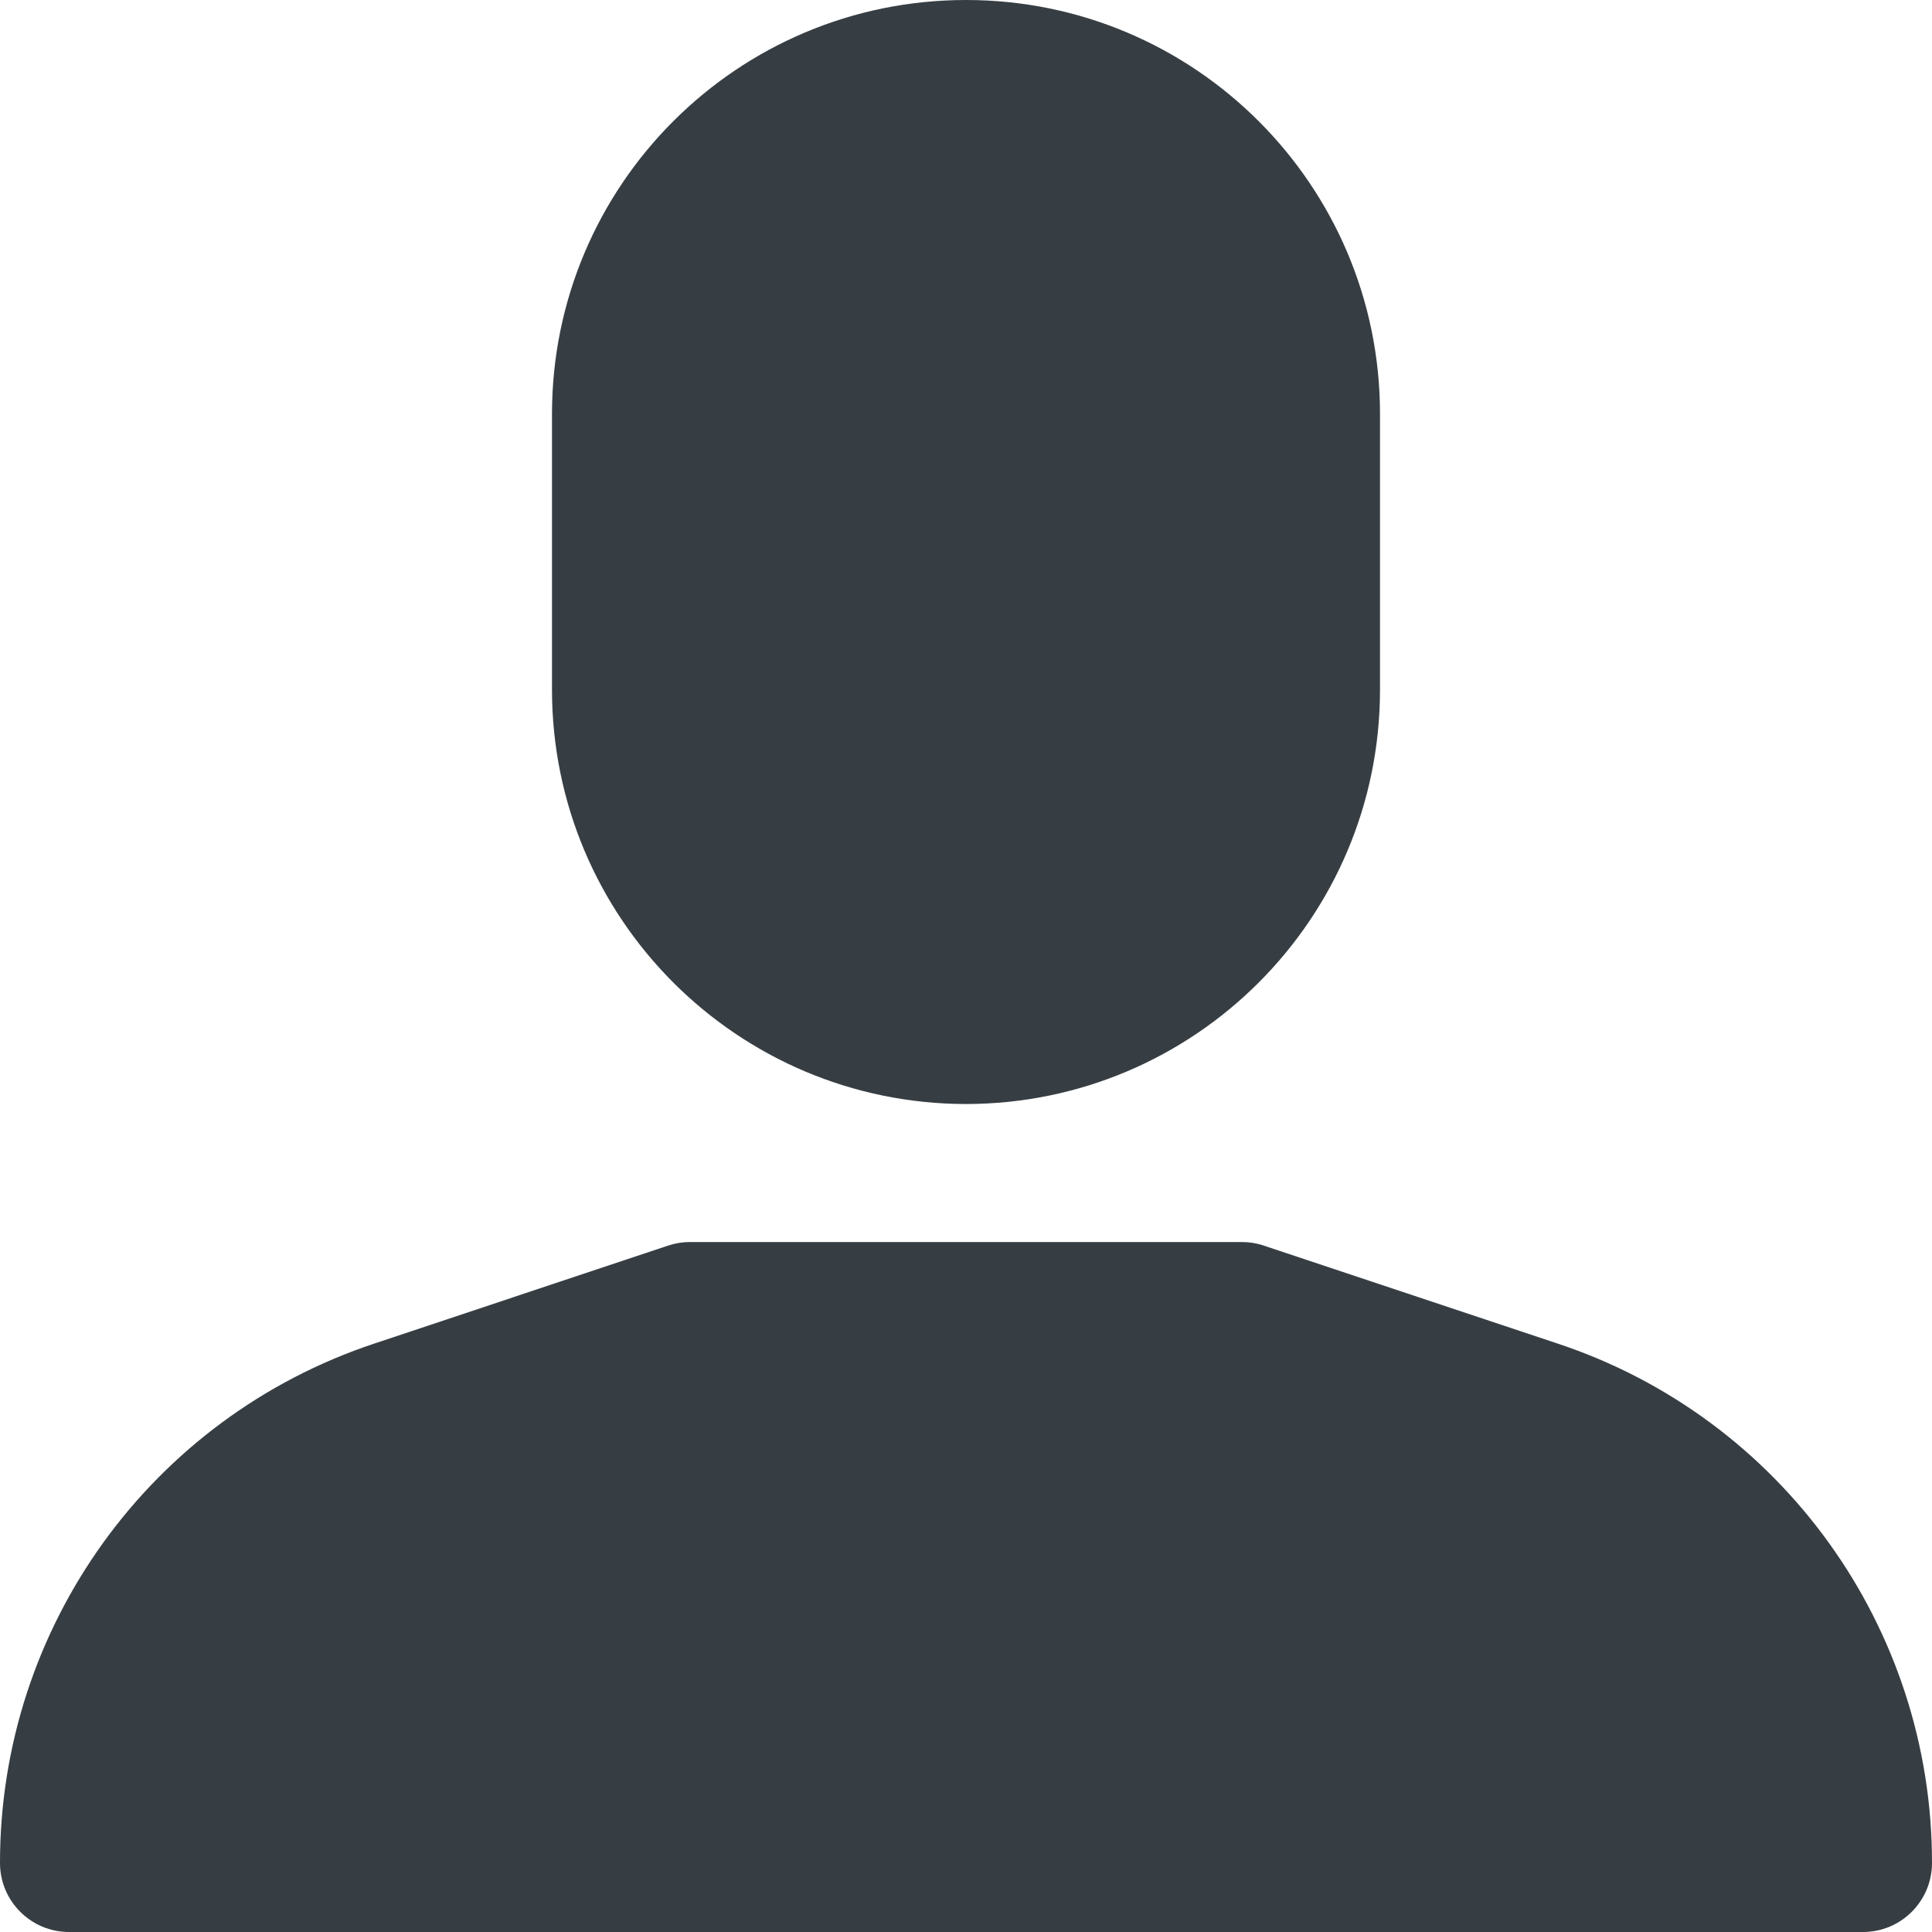 <?xml version="1.0" encoding="utf-8"?>
<!-- Generator: Adobe Illustrator 16.0.0, SVG Export Plug-In . SVG Version: 6.00 Build 0)  -->
<!DOCTYPE svg PUBLIC "-//W3C//DTD SVG 1.1//EN" "http://www.w3.org/Graphics/SVG/1.1/DTD/svg11.dtd">
<svg version="1.1" id="Capa_1" xmlns="http://www.w3.org/2000/svg" xmlns:xlink="http://www.w3.org/1999/xlink" x="0px" y="0px"
	 width="45px" height="45px" viewBox="0 0 45 45" enable-background="new 0 0 45 45" xml:space="preserve">
<g>
	<g>
		<path fill="#373E43" d="M36.277,31.293l-6.842-2.281c-0.162-0.055-0.334-0.083-0.508-0.083H16.071
			c-0.172,0-0.344,0.028-0.508,0.083l-6.841,2.281C3.51,33.023-0.005,37.9,0,43.393C0,44.28,0.72,45,1.607,45h41.786
			C44.28,45,45,44.28,45,43.393C45.005,37.9,41.49,33.023,36.277,31.293z"/>
	</g>
</g>
<g>
	<g>
		<path fill="#373E43" d="M22.5,0c-5.326,0-9.643,4.317-9.643,9.643v6.428c0.005,5.324,4.32,9.638,9.643,9.644
			c5.323-0.006,9.639-4.32,9.643-9.644V9.643C32.143,4.317,27.826,0,22.5,0z"/>
	</g>
</g>
</svg>
